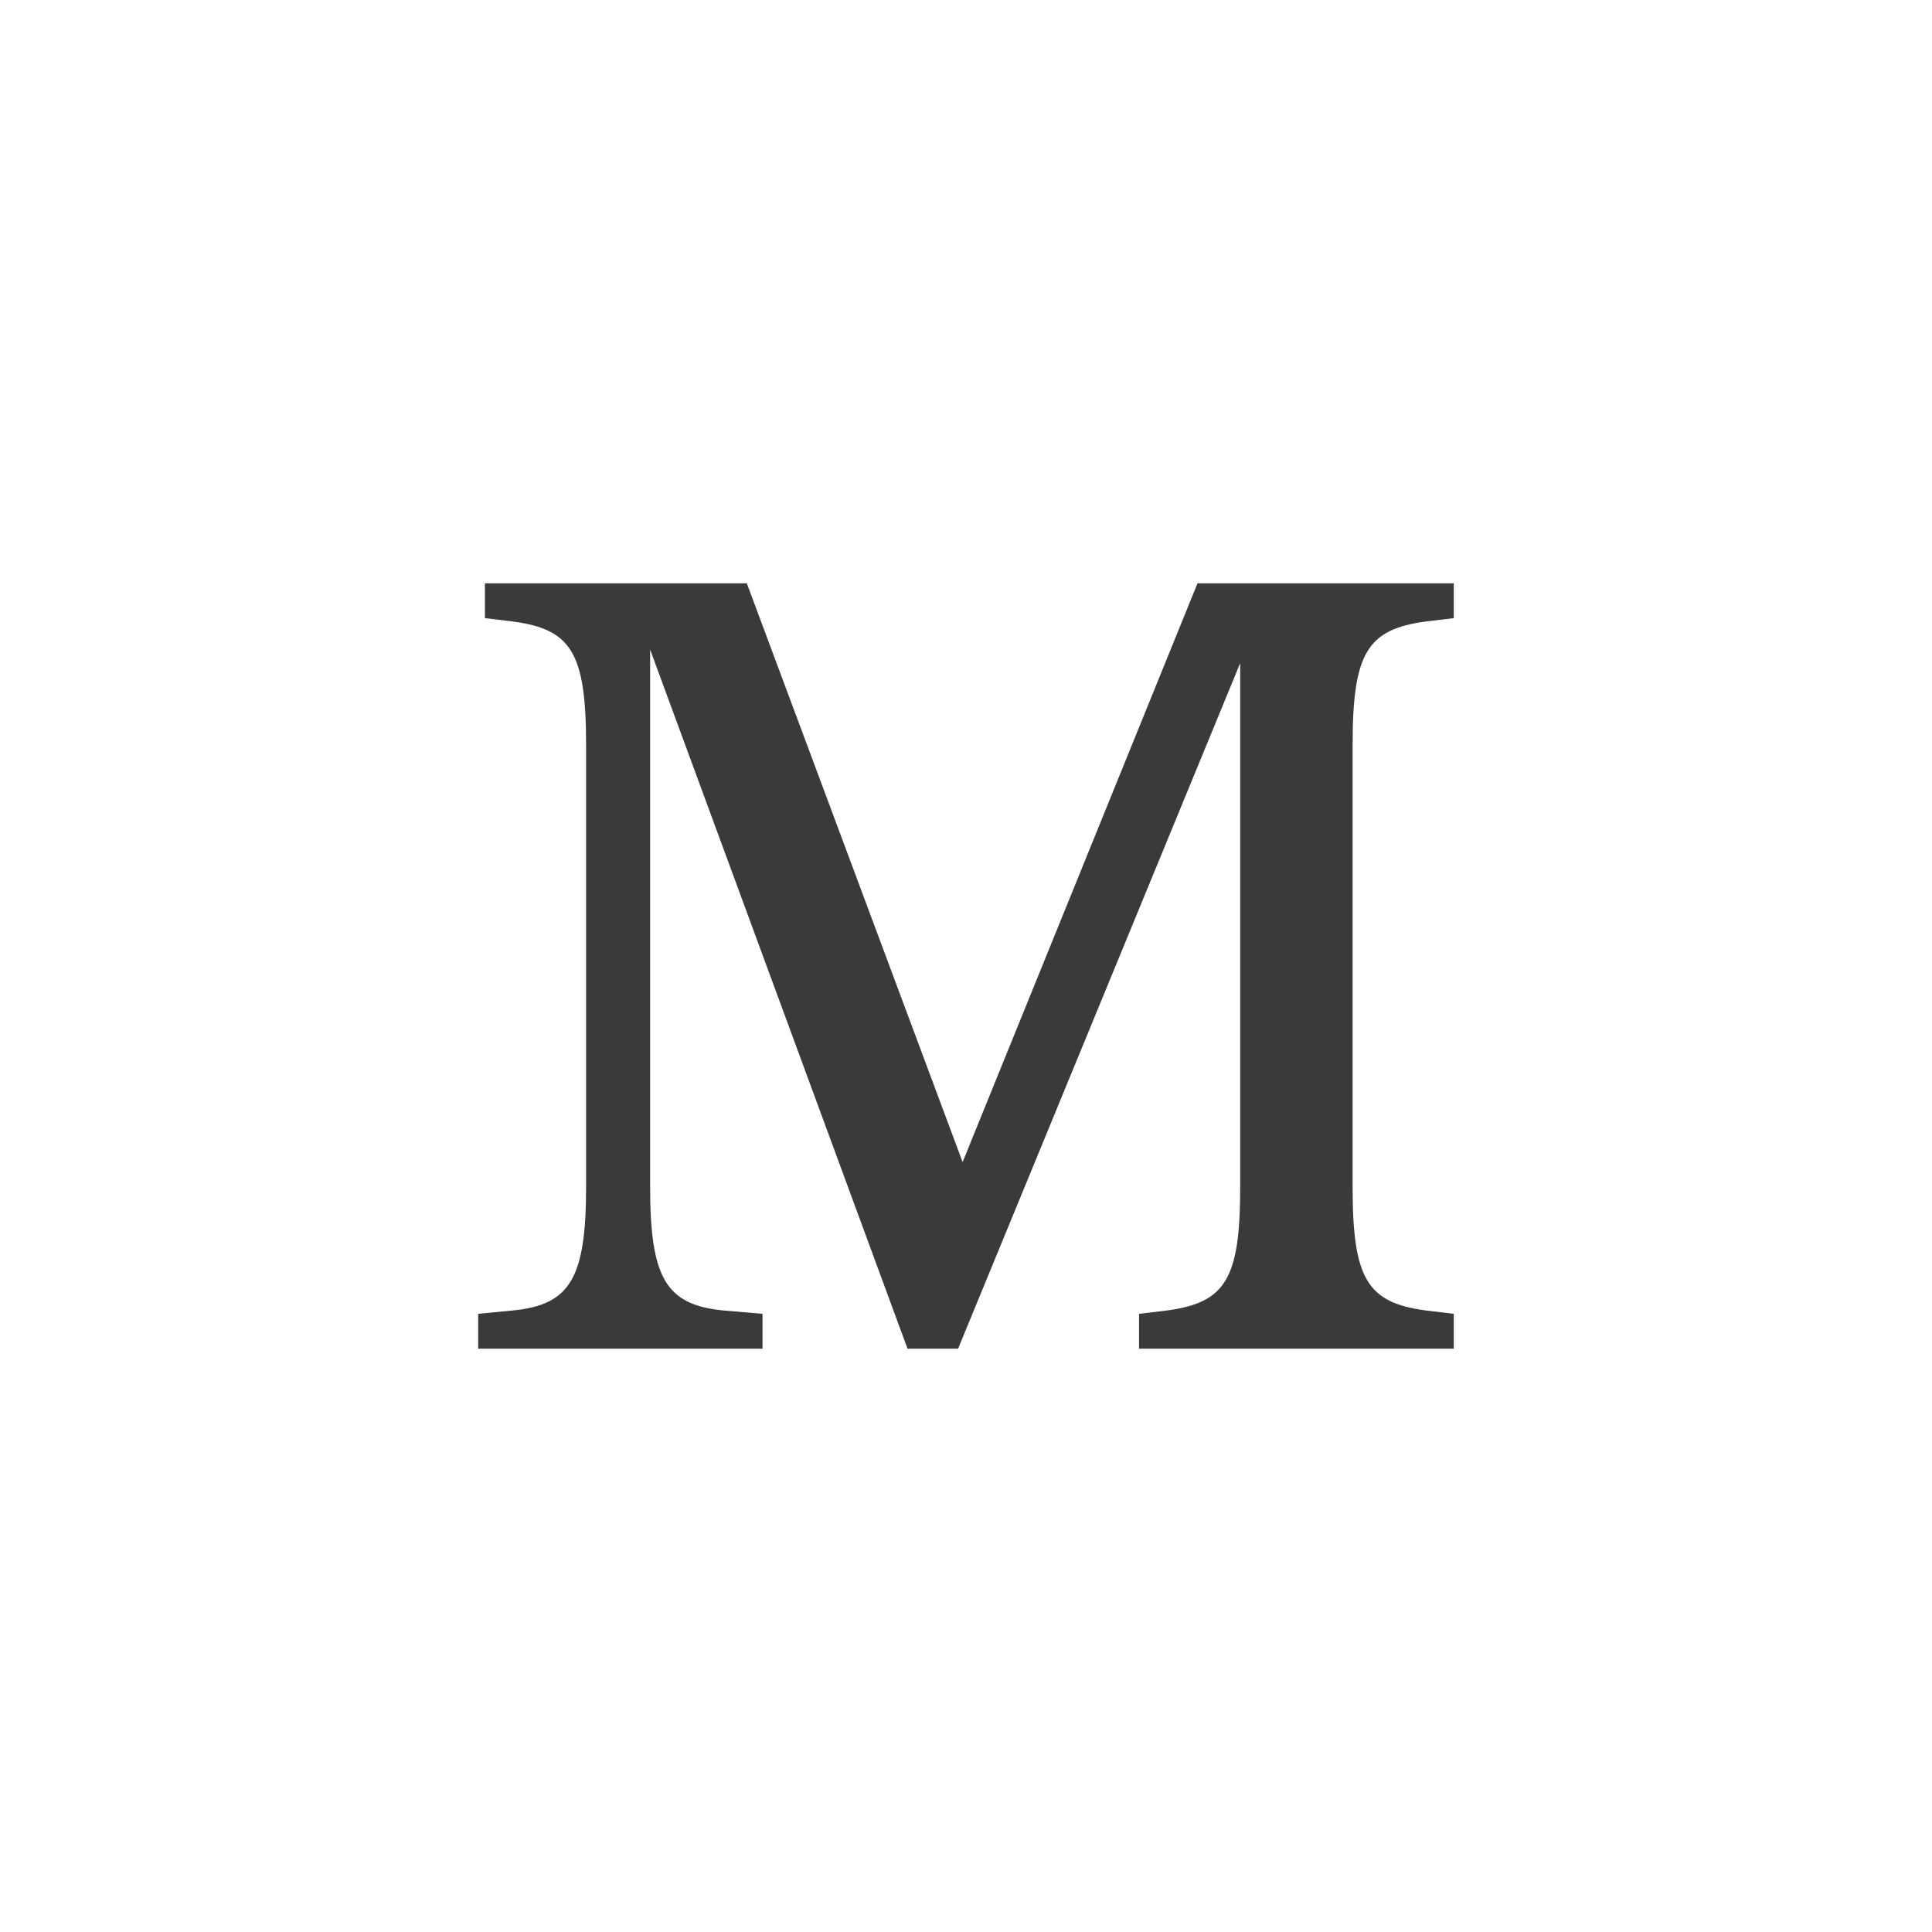 <svg viewBox="0 0 512 512" xmlns="http://www.w3.org/2000/svg">
 <path d="m385.26 357.41v-9.233l-7.446-.894c-15.488-2.085-19.36-8.34-19.36-32.763v-117.05c0-24.423 3.872-30.678 19.36-32.763l7.446-.894v-9.233h-67.908l-62.25 153.39-57.19-153.39h-69.4v9.233l7.446.894c15.488 2.085 19.36 8.34 19.36 32.763v117.05c0 24.13-4.17 31.27-19.36 32.763l-9.233.894v9.233h75.35v-9.233l-10.424-.894c-15.19-1.489-19.36-8.637-19.36-32.763v-142.37l68.21 185.26h13.403l74.76-181.68v138.79c0 24.423-3.872 30.678-19.36 32.763l-7.446.894v9.233h83.4" fill="#3a3a3a"/>
</svg>
